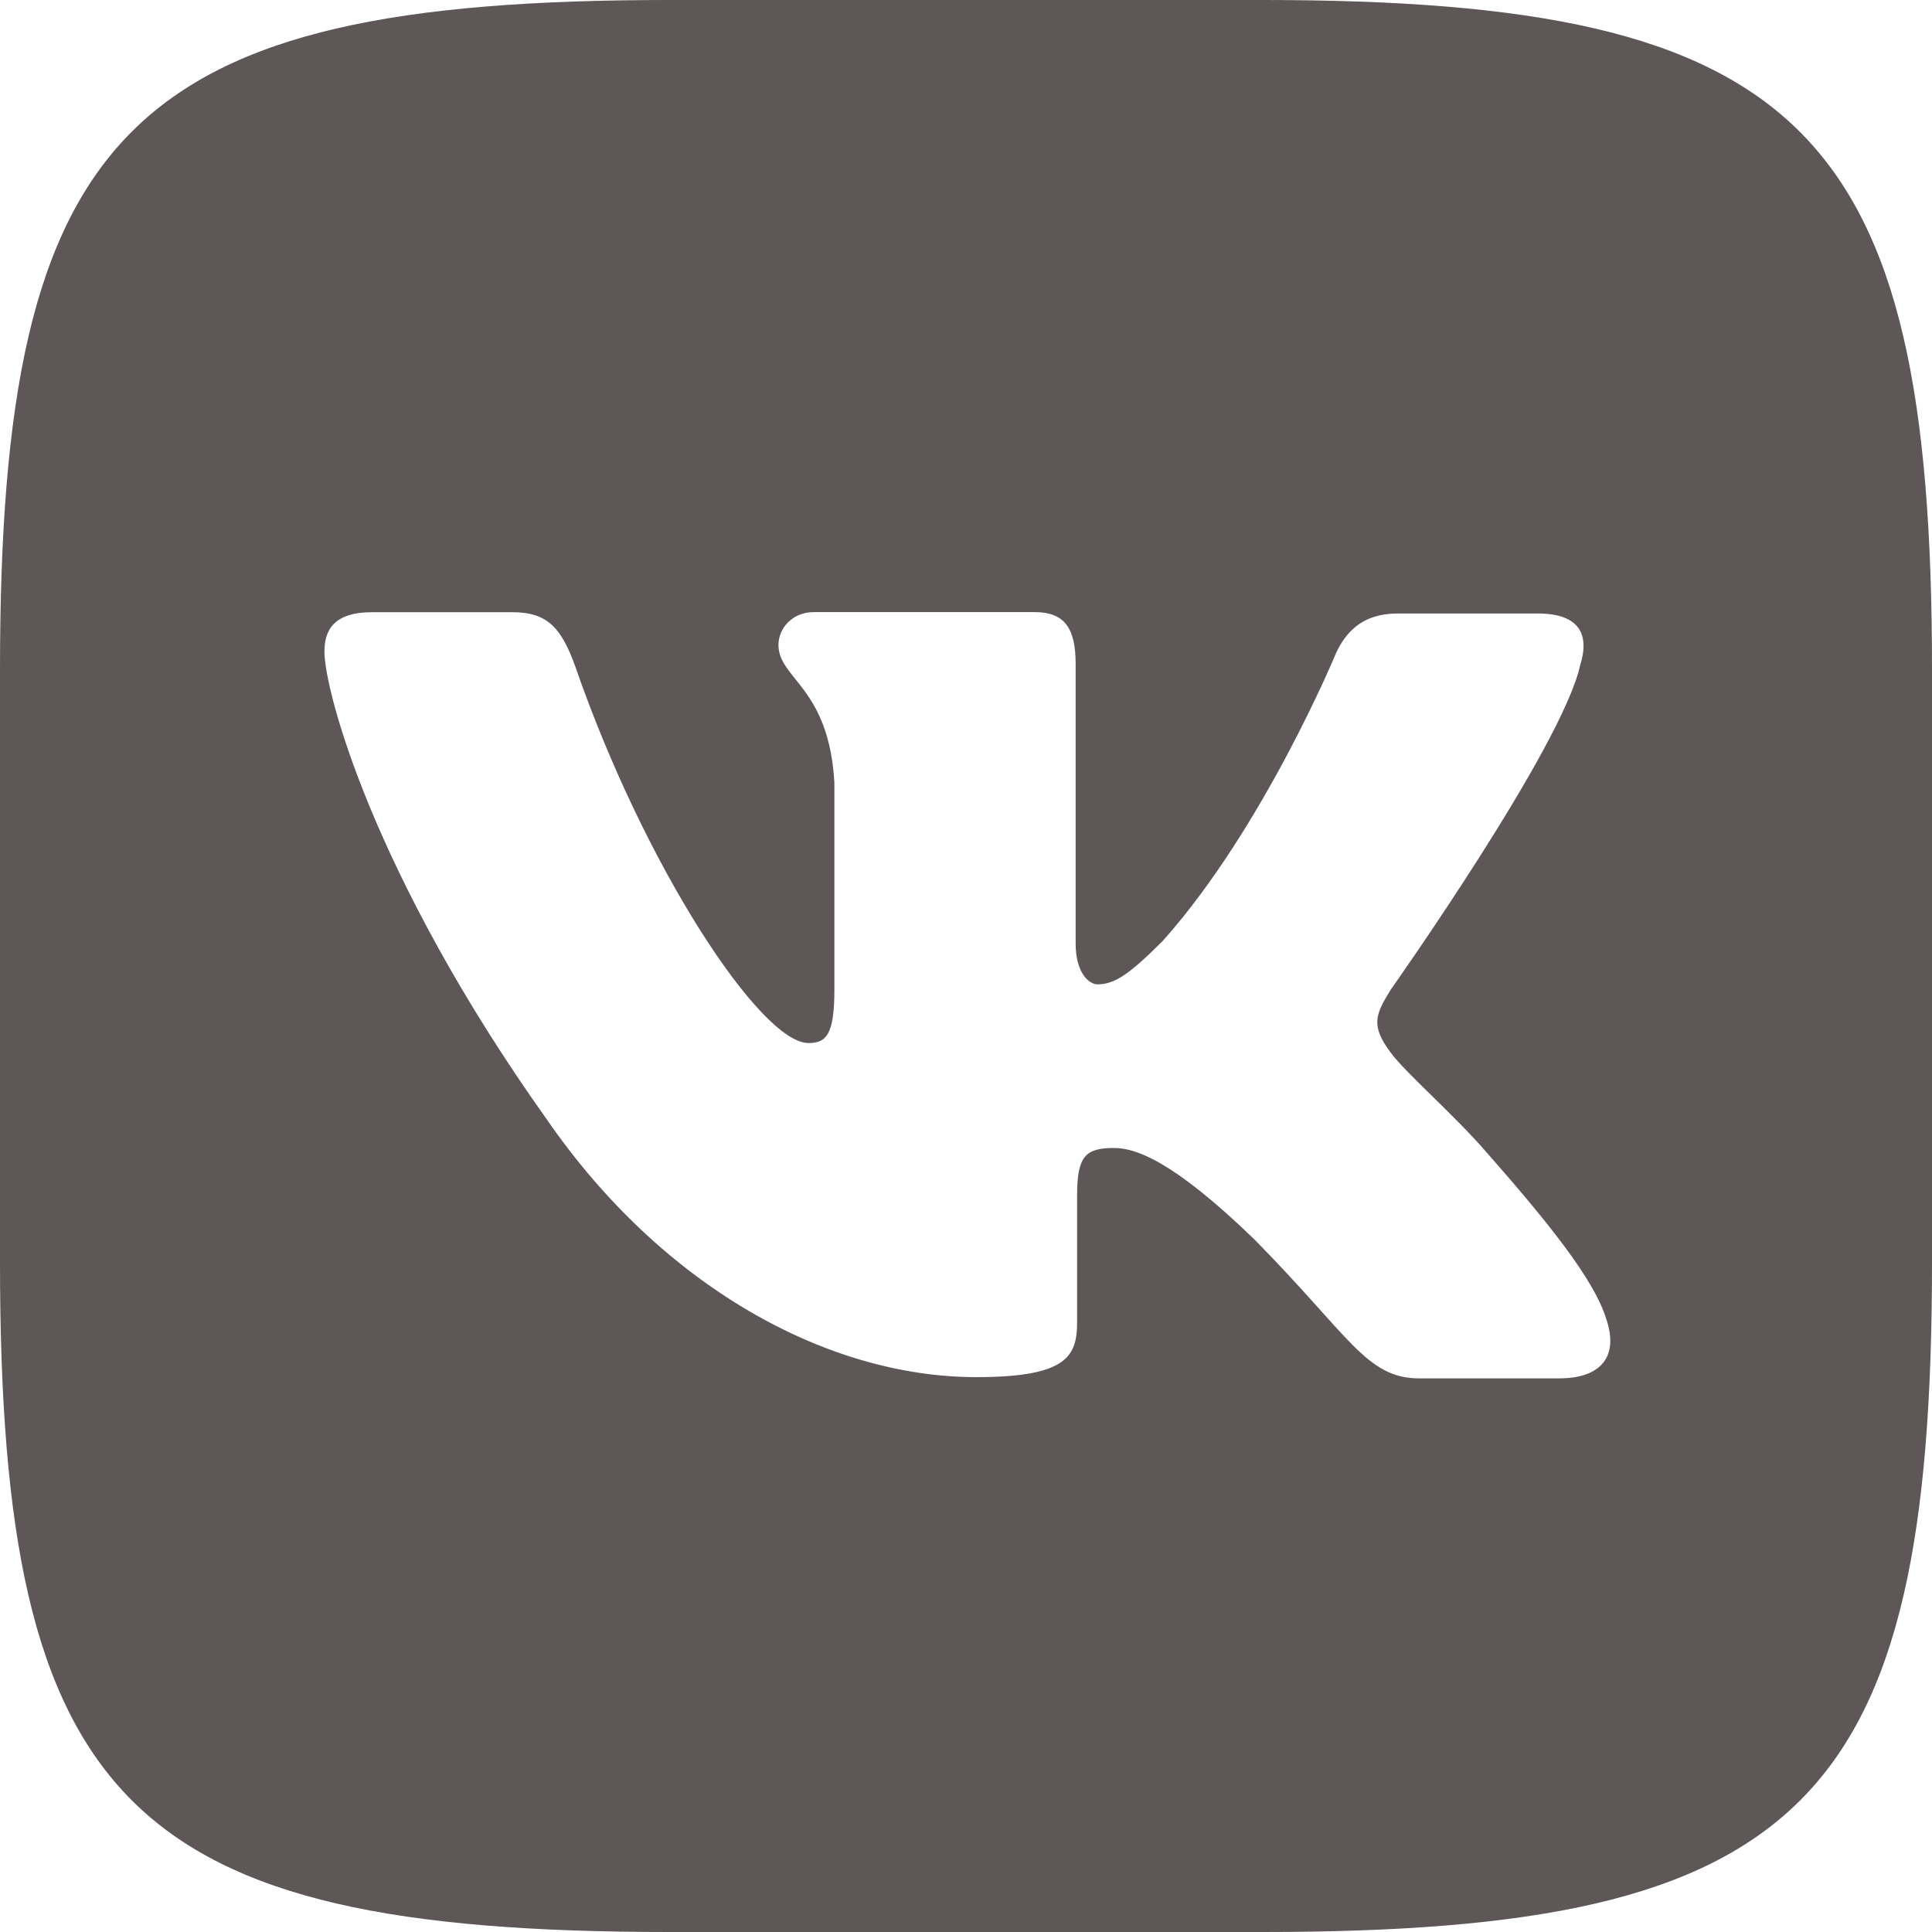 <svg width="40" height="40" viewBox="0 0 40 40" fill="none" xmlns="http://www.w3.org/2000/svg">
<path d="M26.14 0H13.86C2.653 0 0 2.653 0 13.86V26.14C0 37.347 2.653 40 13.86 40H26.14C37.347 40 40 37.347 40 26.14V13.86C40 2.653 37.318 0 26.14 0ZM32.293 28.538H29.387C28.287 28.538 27.947 27.663 25.97 25.66C24.248 23.993 23.487 23.768 23.063 23.768C22.47 23.768 22.3 23.938 22.3 24.757V27.382C22.3 28.088 22.075 28.512 20.212 28.512C17.135 28.512 13.718 26.648 11.32 23.175C7.707 18.095 6.717 14.283 6.717 13.493C6.717 13.07 6.887 12.675 7.705 12.675H10.612C11.345 12.675 11.628 13.013 11.912 13.803C13.35 17.953 15.75 21.595 16.738 21.595C17.105 21.595 17.275 21.425 17.275 20.495V16.202C17.162 14.225 16.117 14.057 16.117 13.352C16.117 13.012 16.4 12.673 16.85 12.673H21.423C22.045 12.673 22.27 13.012 22.27 13.745V19.533C22.27 20.153 22.553 20.38 22.722 20.38C23.088 20.38 23.4 20.153 24.077 19.477C26.167 17.133 27.662 13.52 27.662 13.52C27.86 13.097 28.198 12.702 28.933 12.702H31.84C32.715 12.702 32.913 13.152 32.715 13.773C32.348 15.468 28.792 20.492 28.792 20.492C28.482 21 28.368 21.225 28.792 21.792C29.102 22.215 30.118 23.09 30.797 23.88C32.038 25.292 32.997 26.477 33.252 27.297C33.535 28.113 33.11 28.537 32.292 28.537L32.293 28.538Z" fill="#5D5757"/>
</svg>
